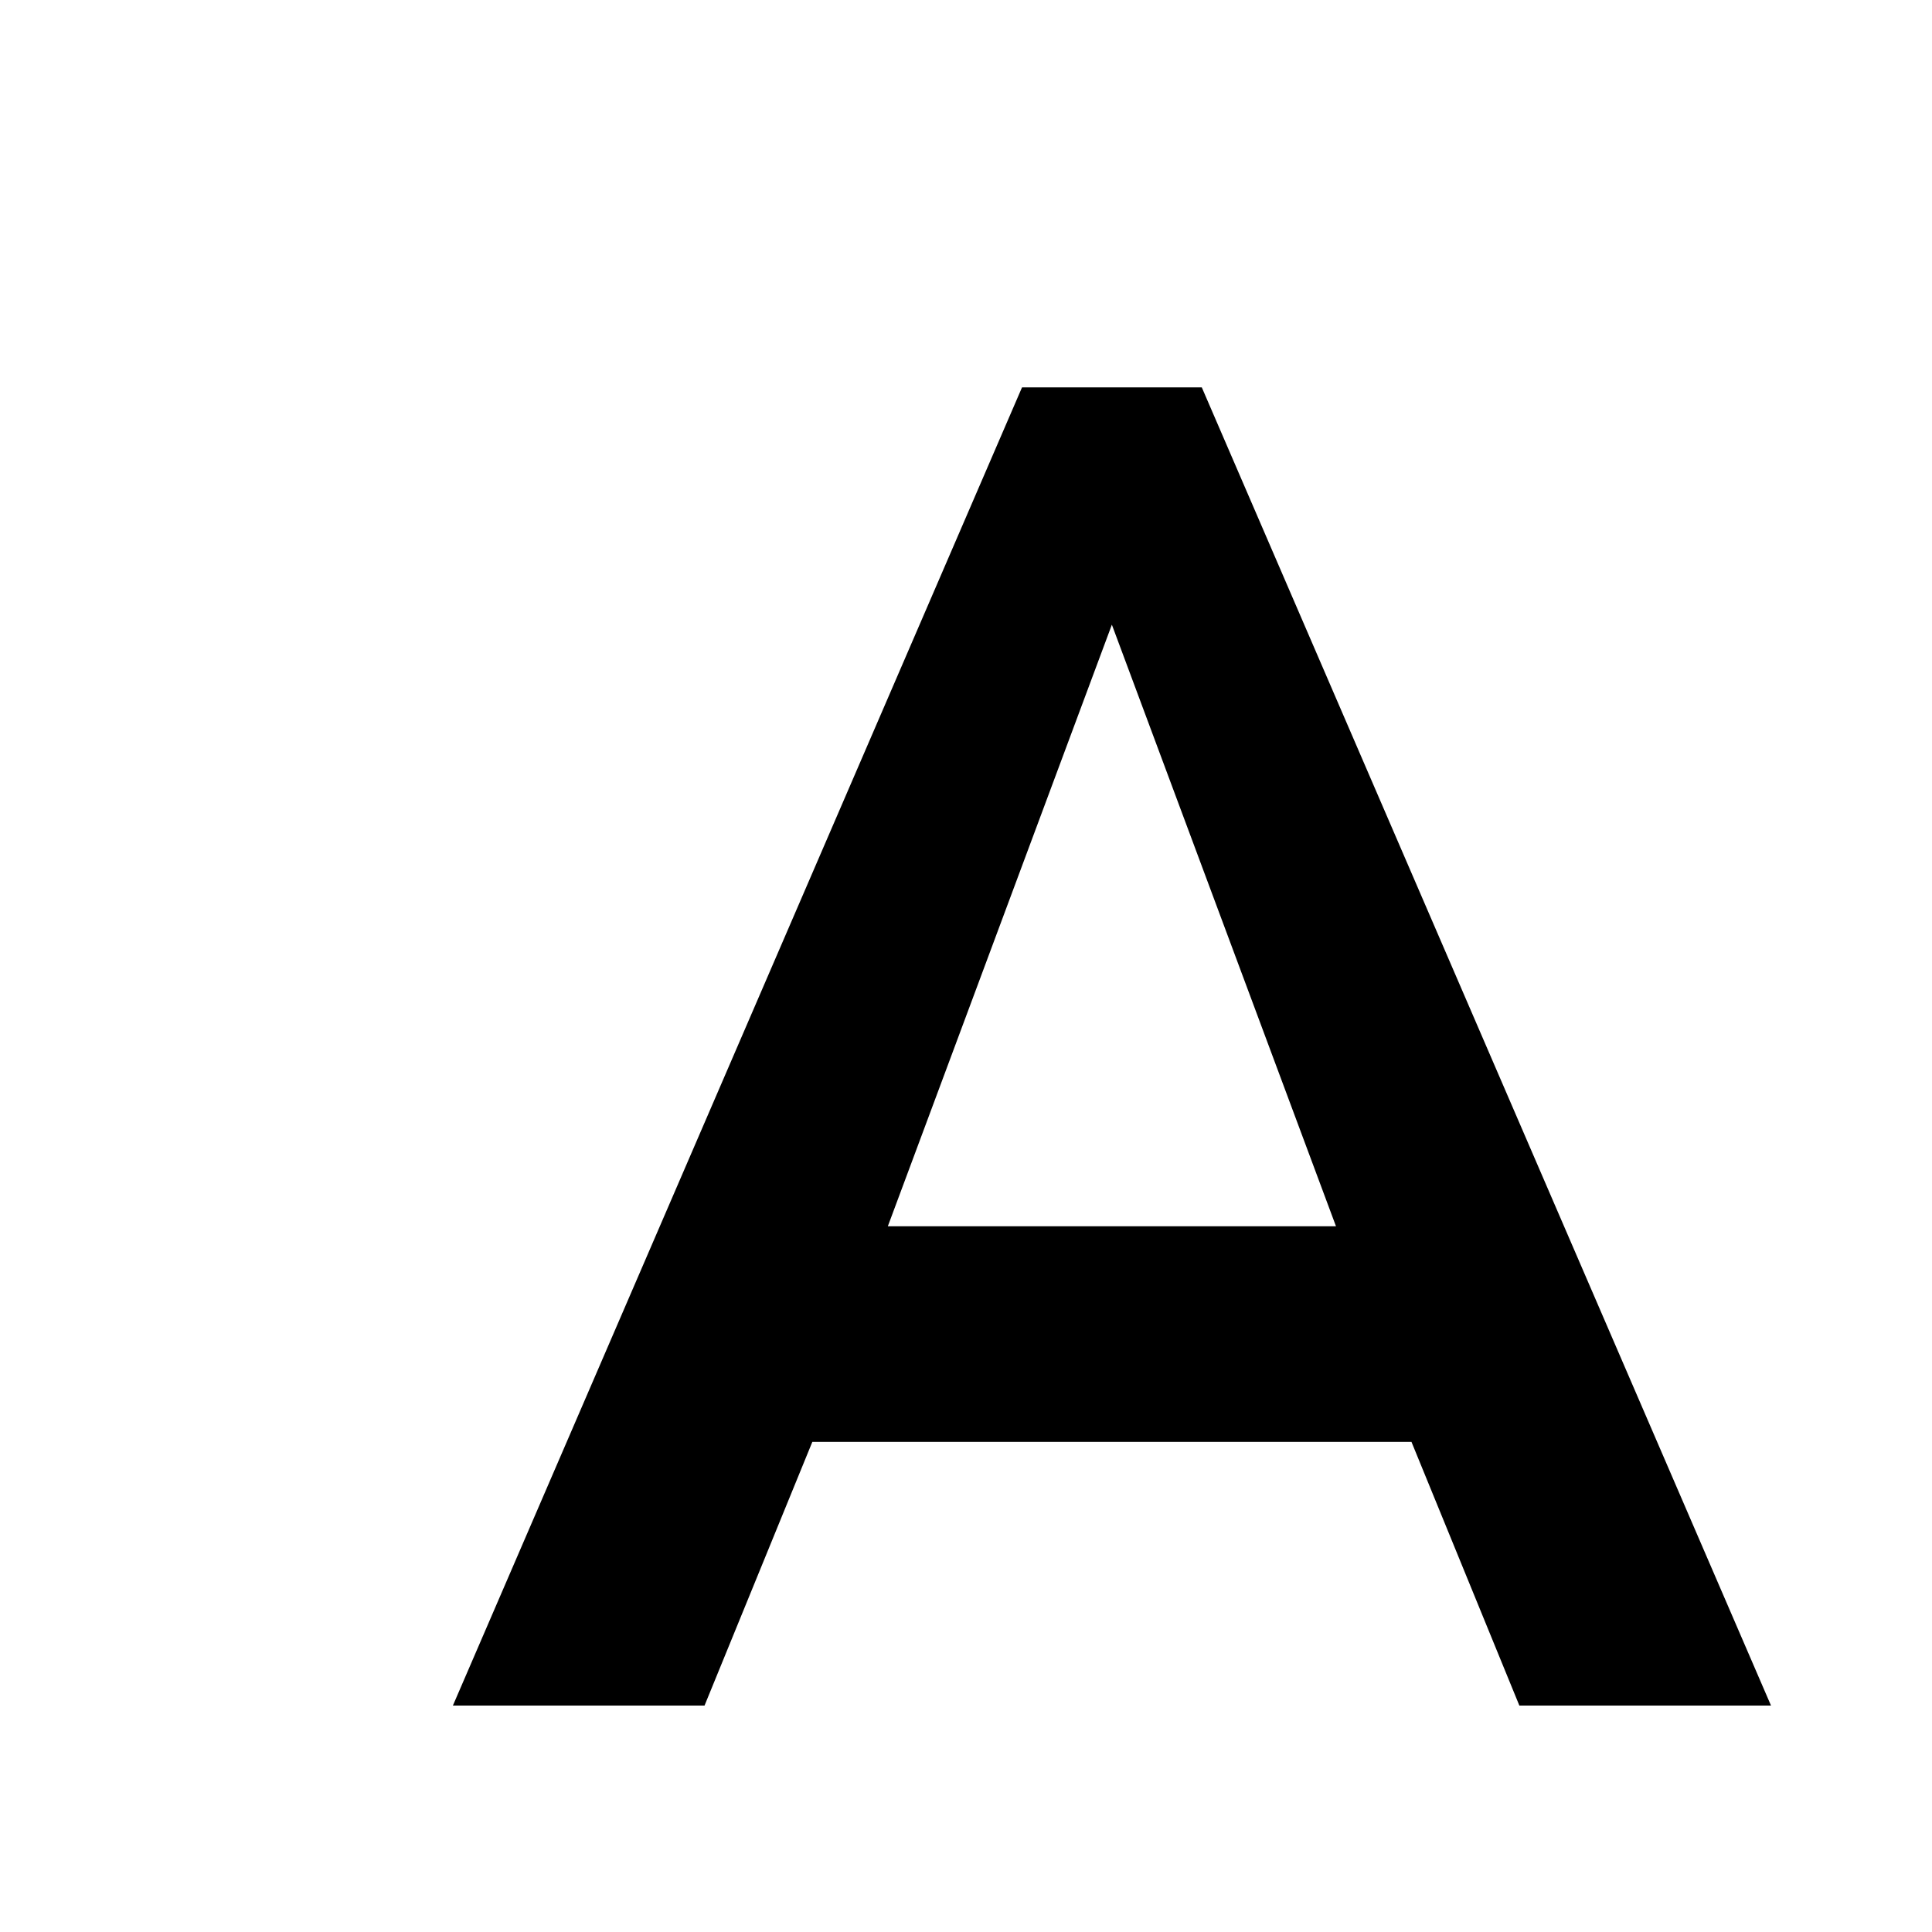 <svg version="1.1" xmlns="http://www.w3.org/2000/svg" width="24px" height="24px" viewBox="0 0 24 24">
    <path d="M10.091,17.912h7.443l1.34,3.275H22L14.929,4.812h-2.233l-7.07,16.375h3.126L10.091,17.912z M13.812,7.76l2.784,7.473h-5.567L13.812,7.76z"/>
</svg>